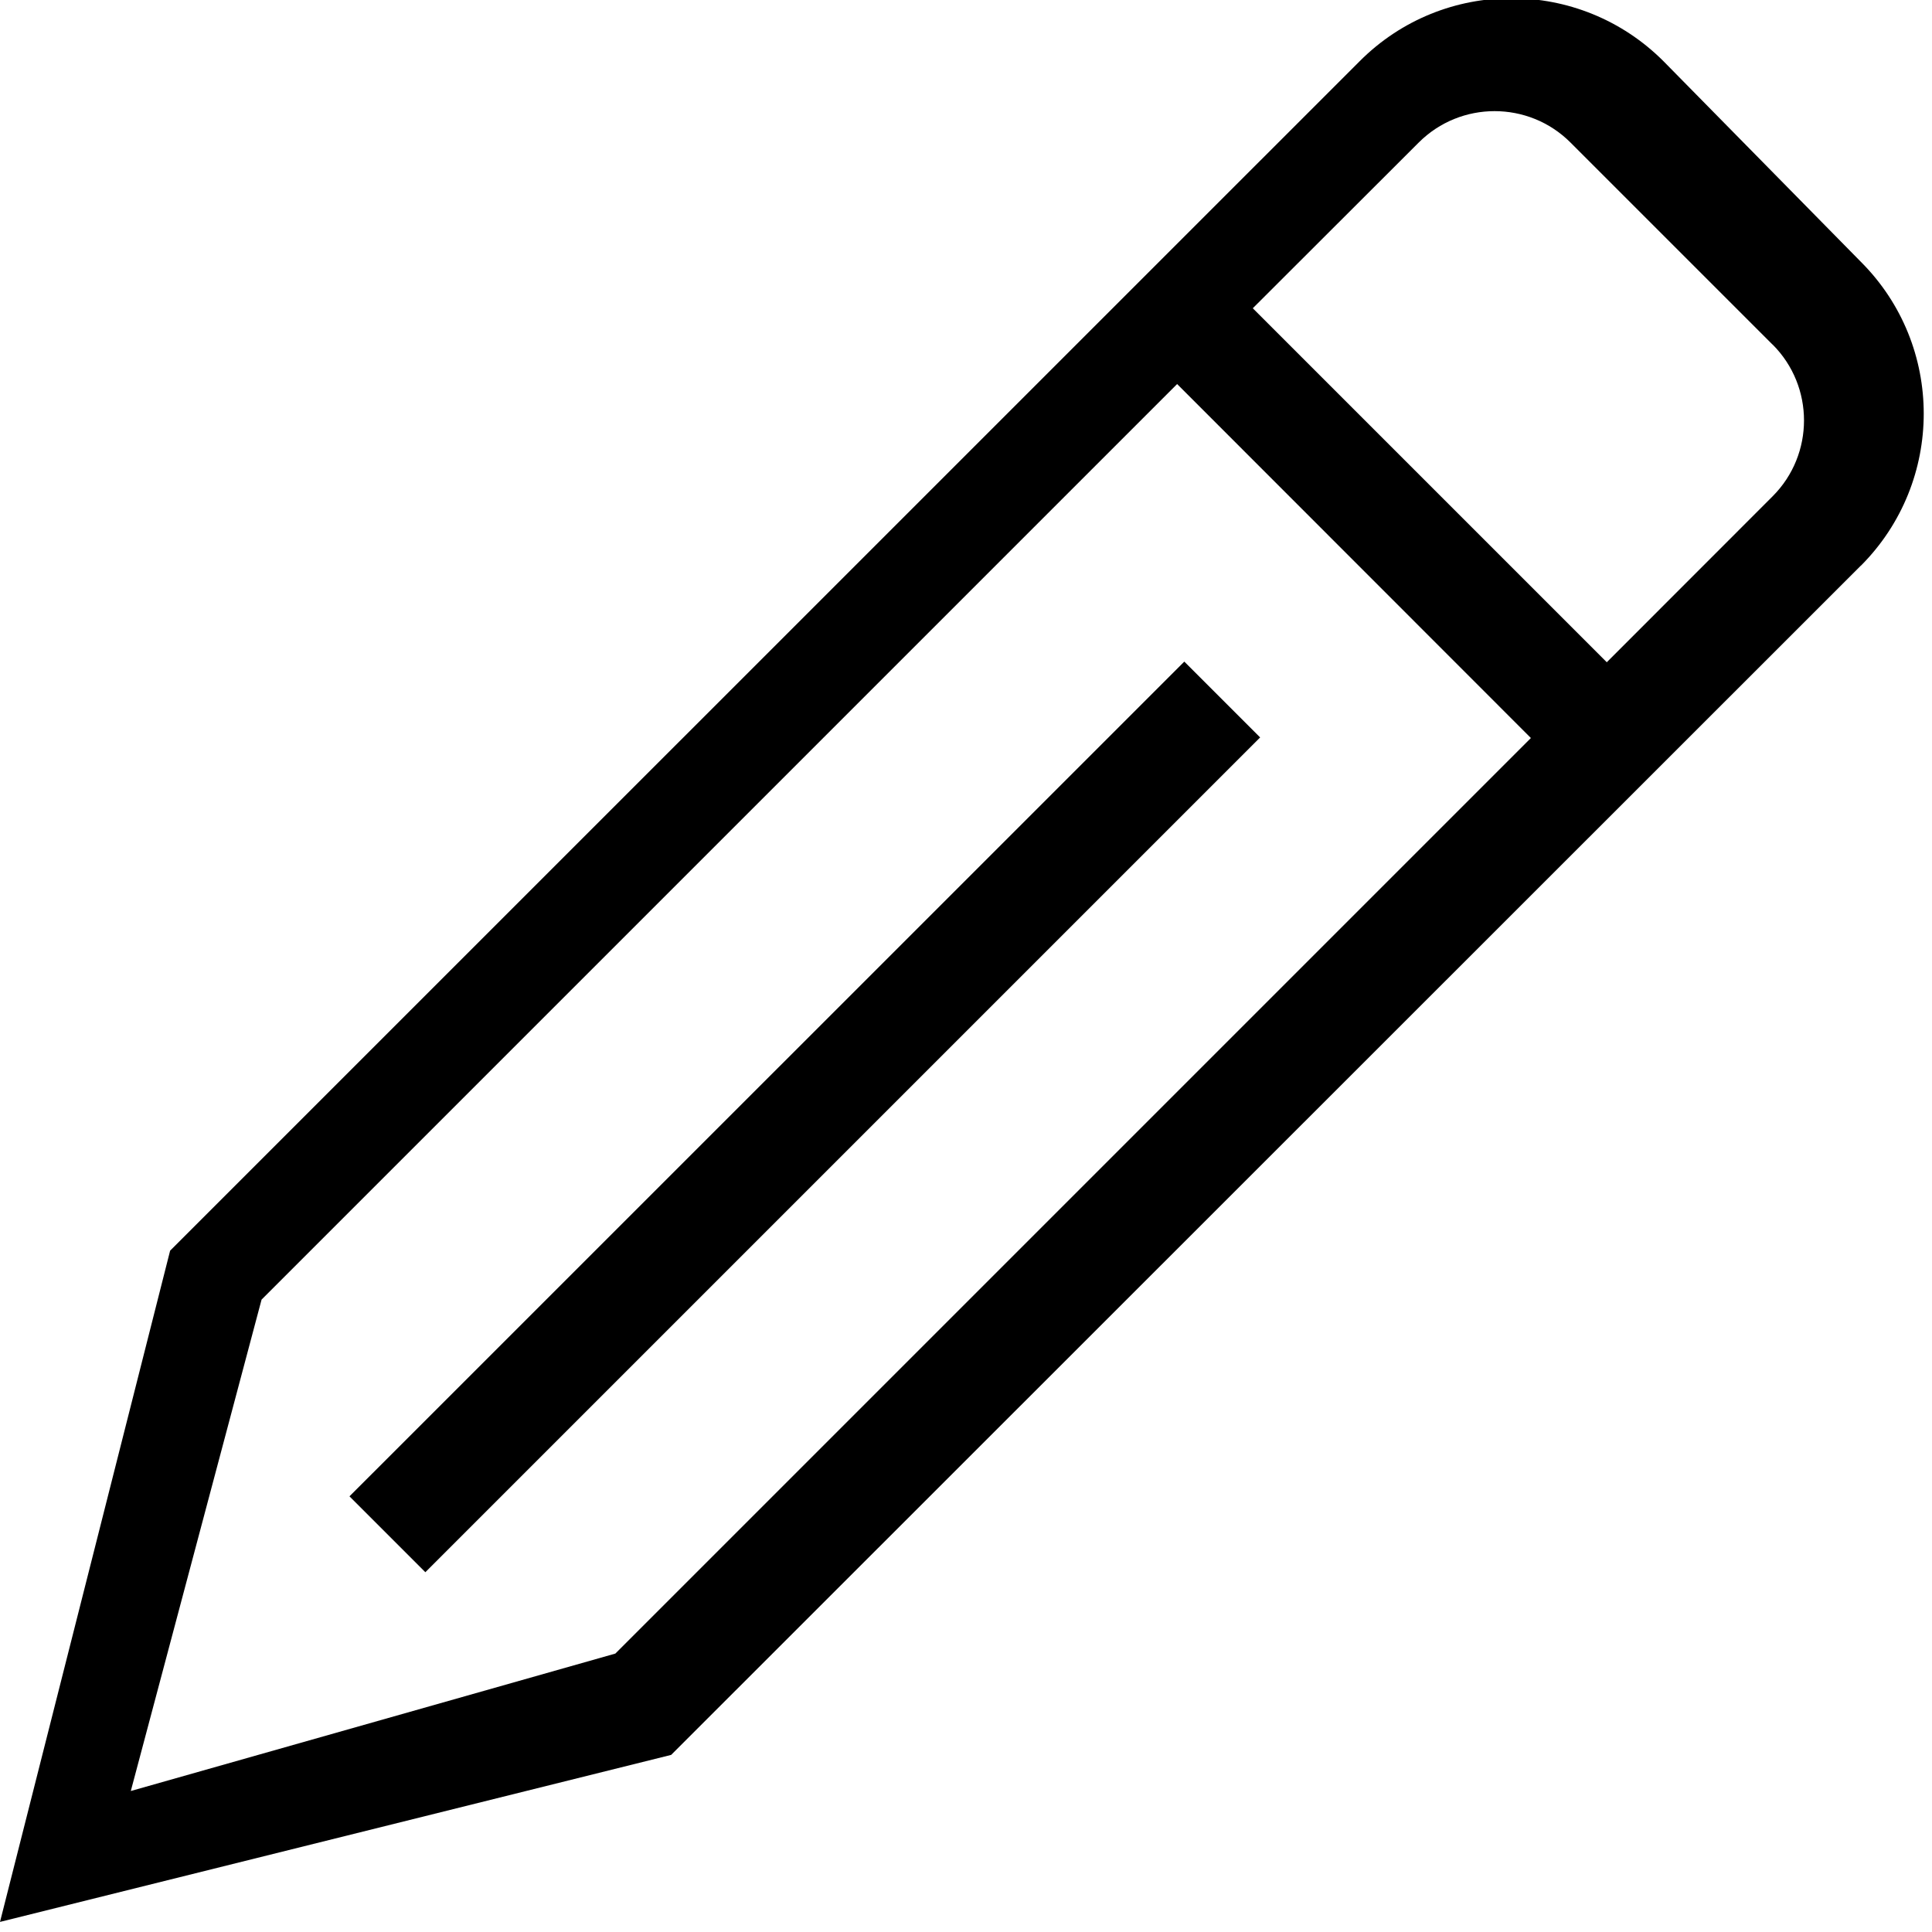 <svg viewBox="0 0 18 18">
  <path strokeWidth="0.2" d="M17.337 5.27L6.253 16.35 0 17.906l1.585-6.254L12.668.57c.78-.782 2.048-.782 2.83 0l1.84 1.87c.78.78.78 2.047 0 2.83zM1.22 16.686l4.513-1.28 8.53-8.53-3.296-3.298-8.53 8.53-1.218 4.577zM16.514 3.21l-1.882-1.882c-.39-.39-1.024-.39-1.414 0l-1.546 1.544L14.97 6.17l1.545-1.546c.39-.39.39-1.024 0-1.414zm-4.773 3.66l-7.778 7.778-.707-.707 7.778-7.777.707.707z" />
</svg>
